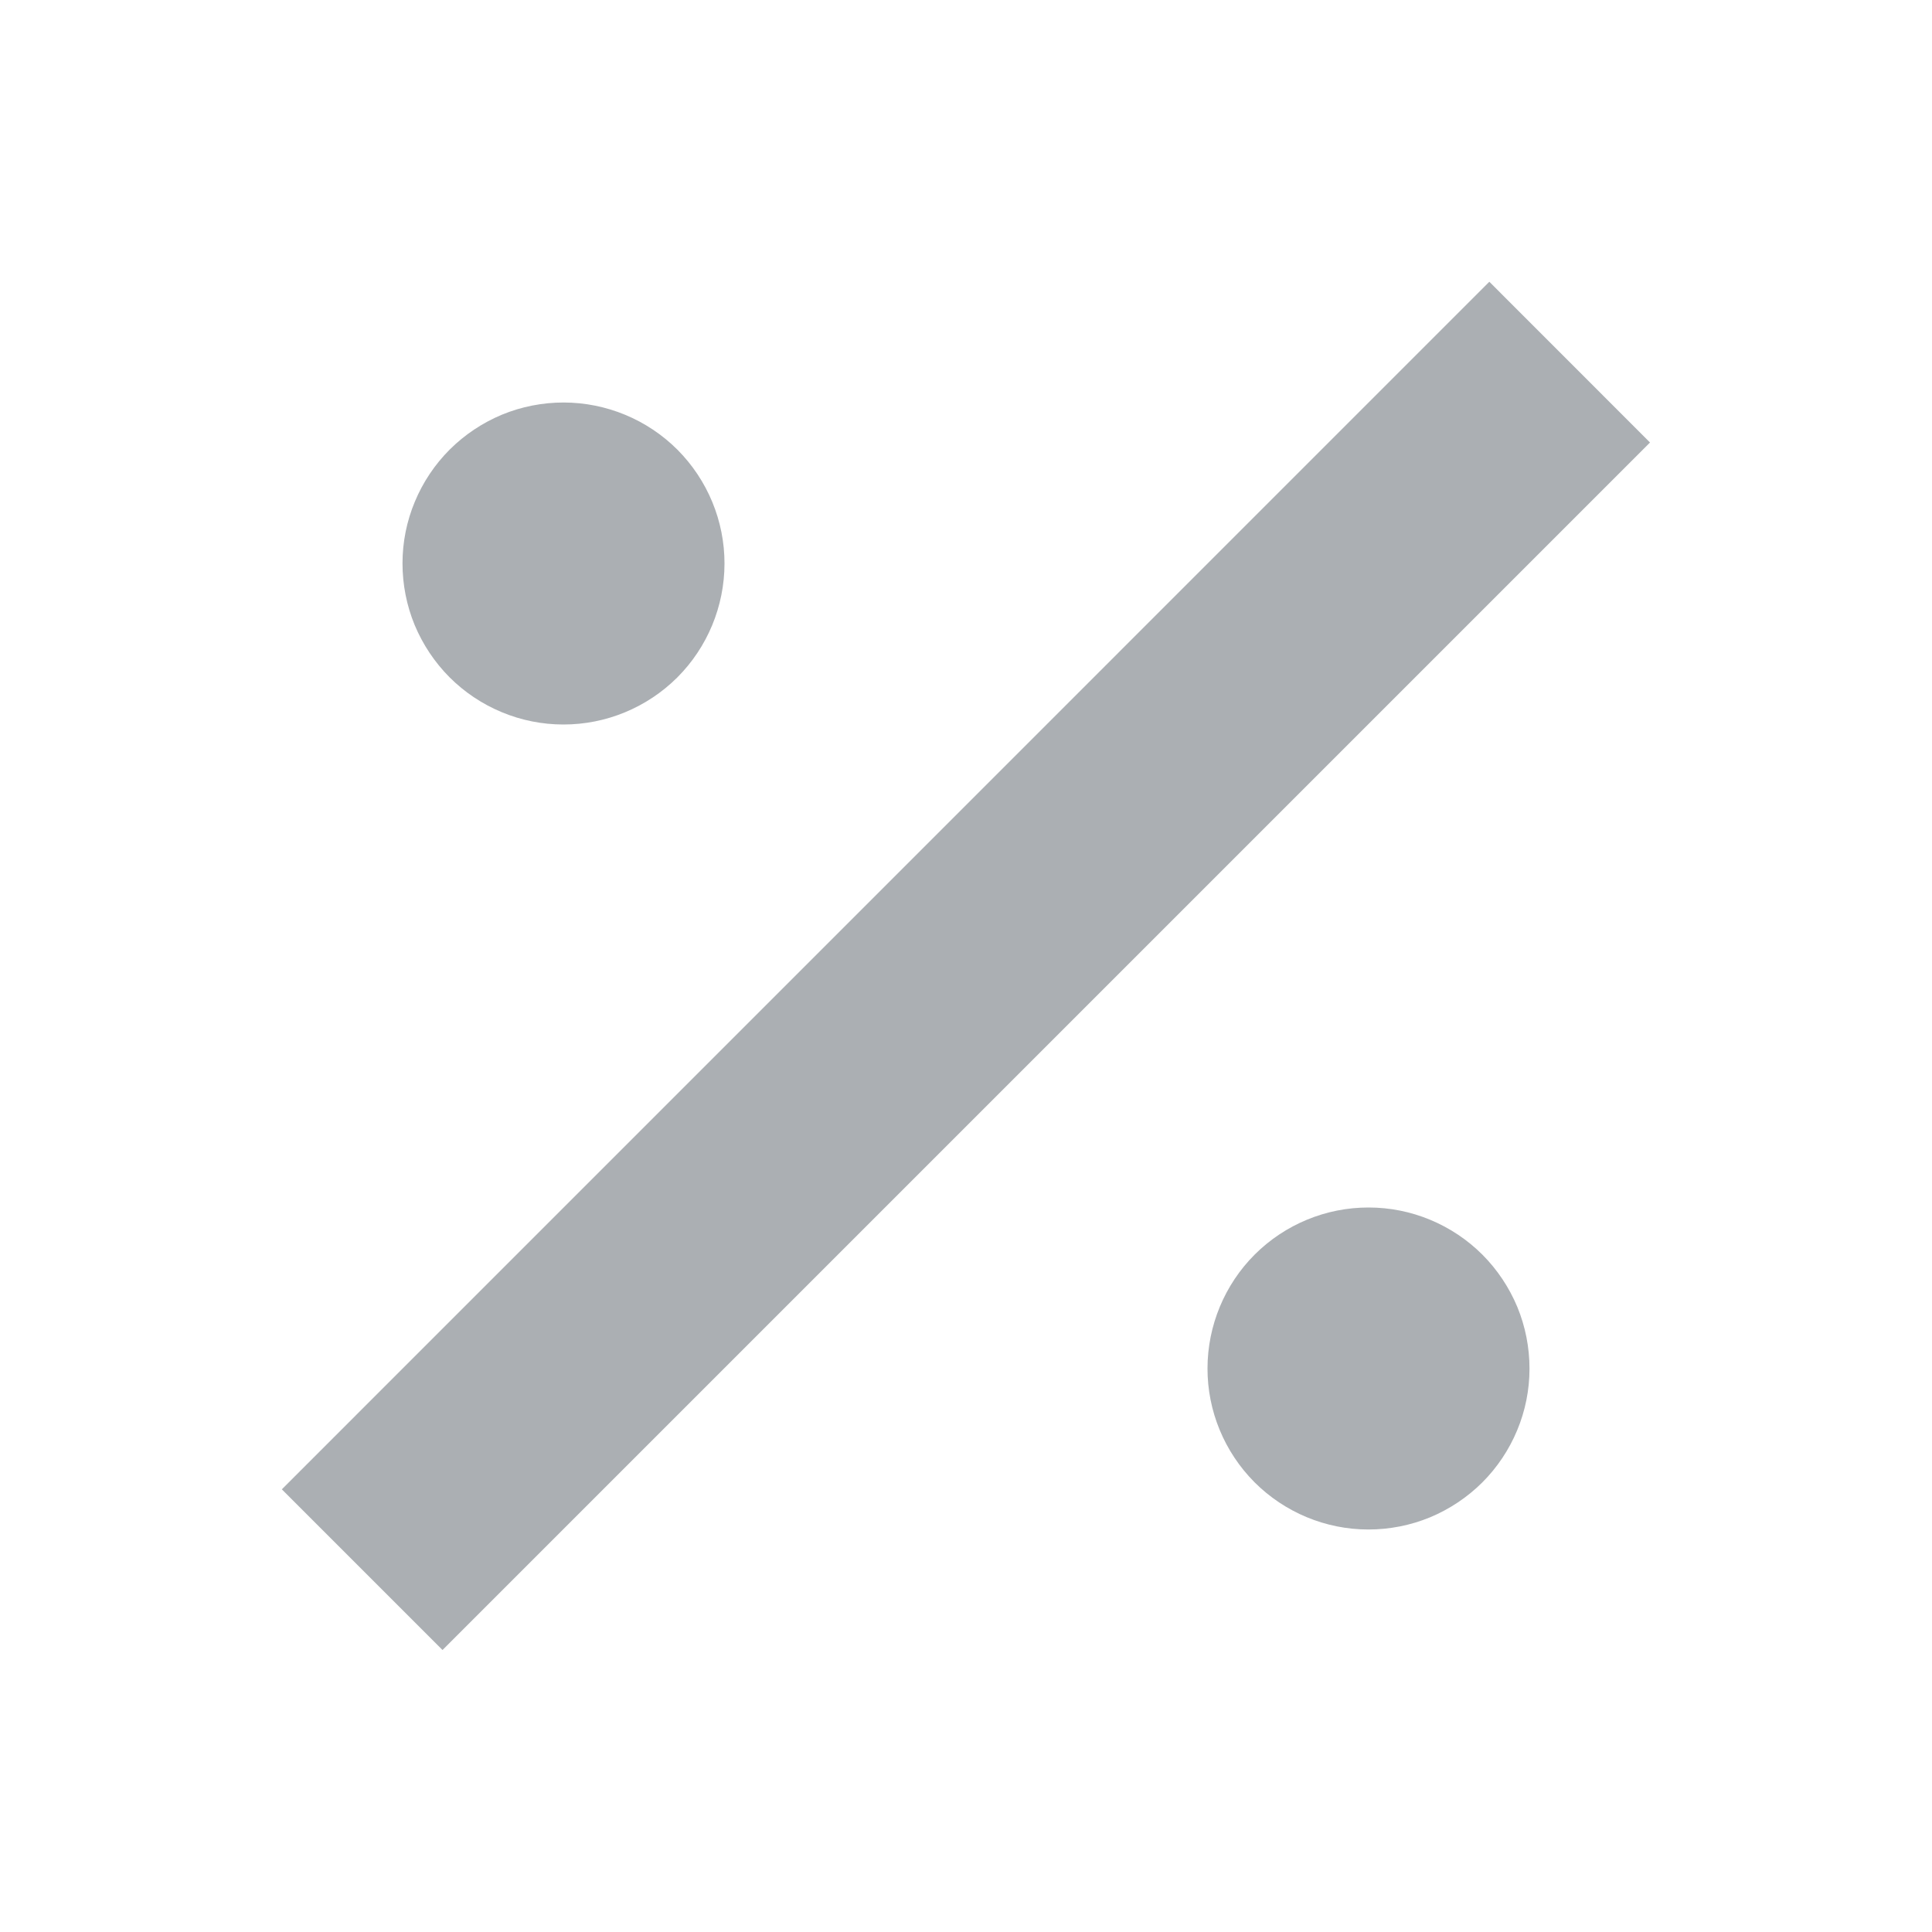 <svg width="24" height="24" viewBox="0 0 24 24" fill="none" xmlns="http://www.w3.org/2000/svg">
<path d="M18.501 3.5L3.501 18.501L5.497 20.497L20.497 5.497L18.501 3.5ZM7.002 5C6.739 5 6.479 5.051 6.236 5.151C5.994 5.252 5.773 5.399 5.587 5.584C5.401 5.77 5.254 5.99 5.153 6.233C5.052 6.475 5 6.735 5 6.998C5 7.261 5.051 7.521 5.151 7.764C5.252 8.006 5.399 8.227 5.584 8.413C5.77 8.599 5.99 8.746 6.233 8.847C6.475 8.948 6.735 9 6.998 9C7.528 9.001 8.037 8.79 8.413 8.416C8.788 8.041 8.999 7.532 9 7.002C9.001 6.472 8.79 5.963 8.416 5.587C8.041 5.212 7.532 5.001 7.002 5ZM17.002 15C16.471 14.999 15.963 15.21 15.587 15.584C15.212 15.959 15.001 16.468 15 16.998C14.999 17.528 15.21 18.037 15.584 18.413C15.959 18.788 16.468 19 16.998 19C17.261 19 17.521 18.949 17.764 18.849C18.006 18.748 18.227 18.601 18.413 18.416C18.599 18.23 18.746 18.01 18.847 17.767C18.948 17.525 19 17.265 19 17.002C19 16.739 18.949 16.479 18.849 16.236C18.748 15.994 18.601 15.773 18.416 15.587C18.23 15.401 18.01 15.254 17.767 15.153C17.525 15.052 17.265 15 17.002 15Z" fill="#ABAFB3"/>
</svg>
